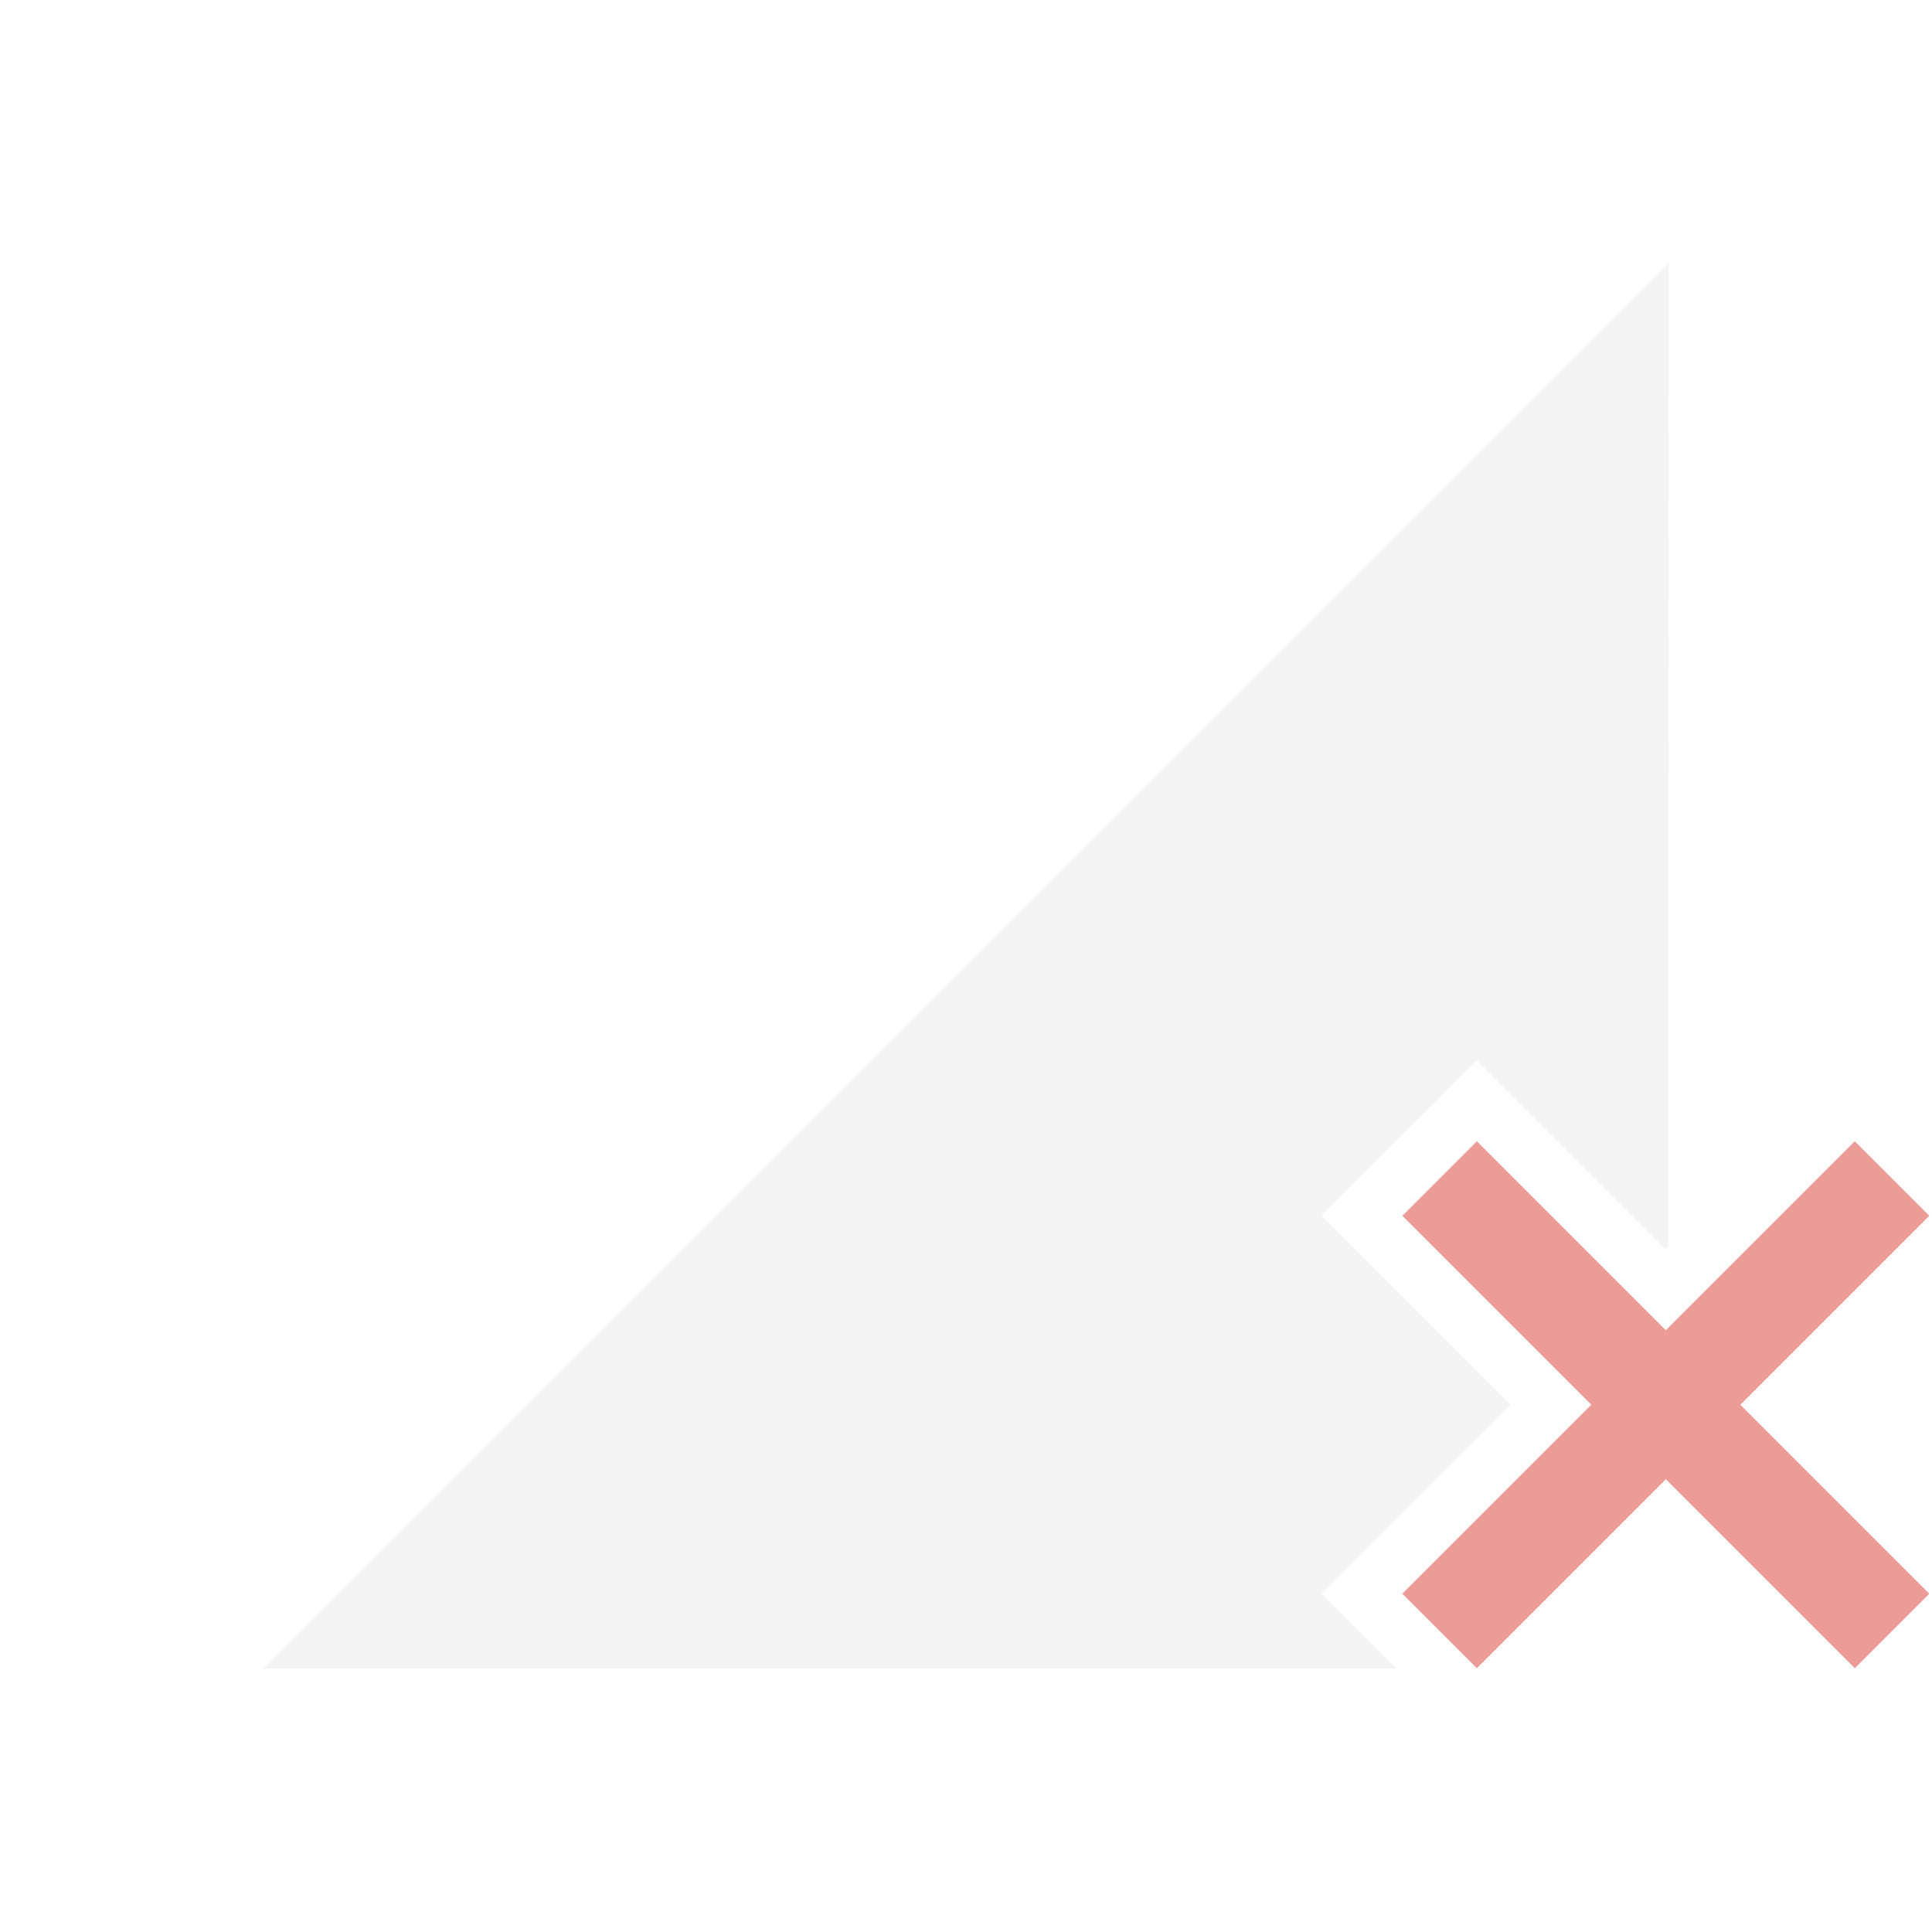 <?xml version="1.0" encoding="UTF-8"?>
<svg width="22" height="22" xmlns="http://www.w3.org/2000/svg">
 <defs id="defs4157">
  <style id="current-color-scheme" type="text/css">.ColorScheme-Text {
        color:#dedede;
      }
      .ColorScheme-NegativeText{
        color:#ec9b97;
      }</style>
 </defs>
 <path id="path4439-7" class="ColorScheme-Text" d="m19 3-16 16h12.902l-0.854-0.854 2.152-2.15-2.152-2.152 1.309-1.307 0.459-0.461 2.152 2.152 0.031-0.031z" fill="currentColor" fill-rule="evenodd" opacity=".35"/>
 <path id="path6" class="ColorScheme-NegativeText" d="m16.817 12.996-0.848 0.848 2.152 2.152-2.152 2.152 0.848 0.848 2.152-2.152 2.152 2.152 0.848-0.848-2.152-2.152 2.152-2.152-0.848-0.848-2.152 2.152z" fill="currentColor"/>
</svg>

